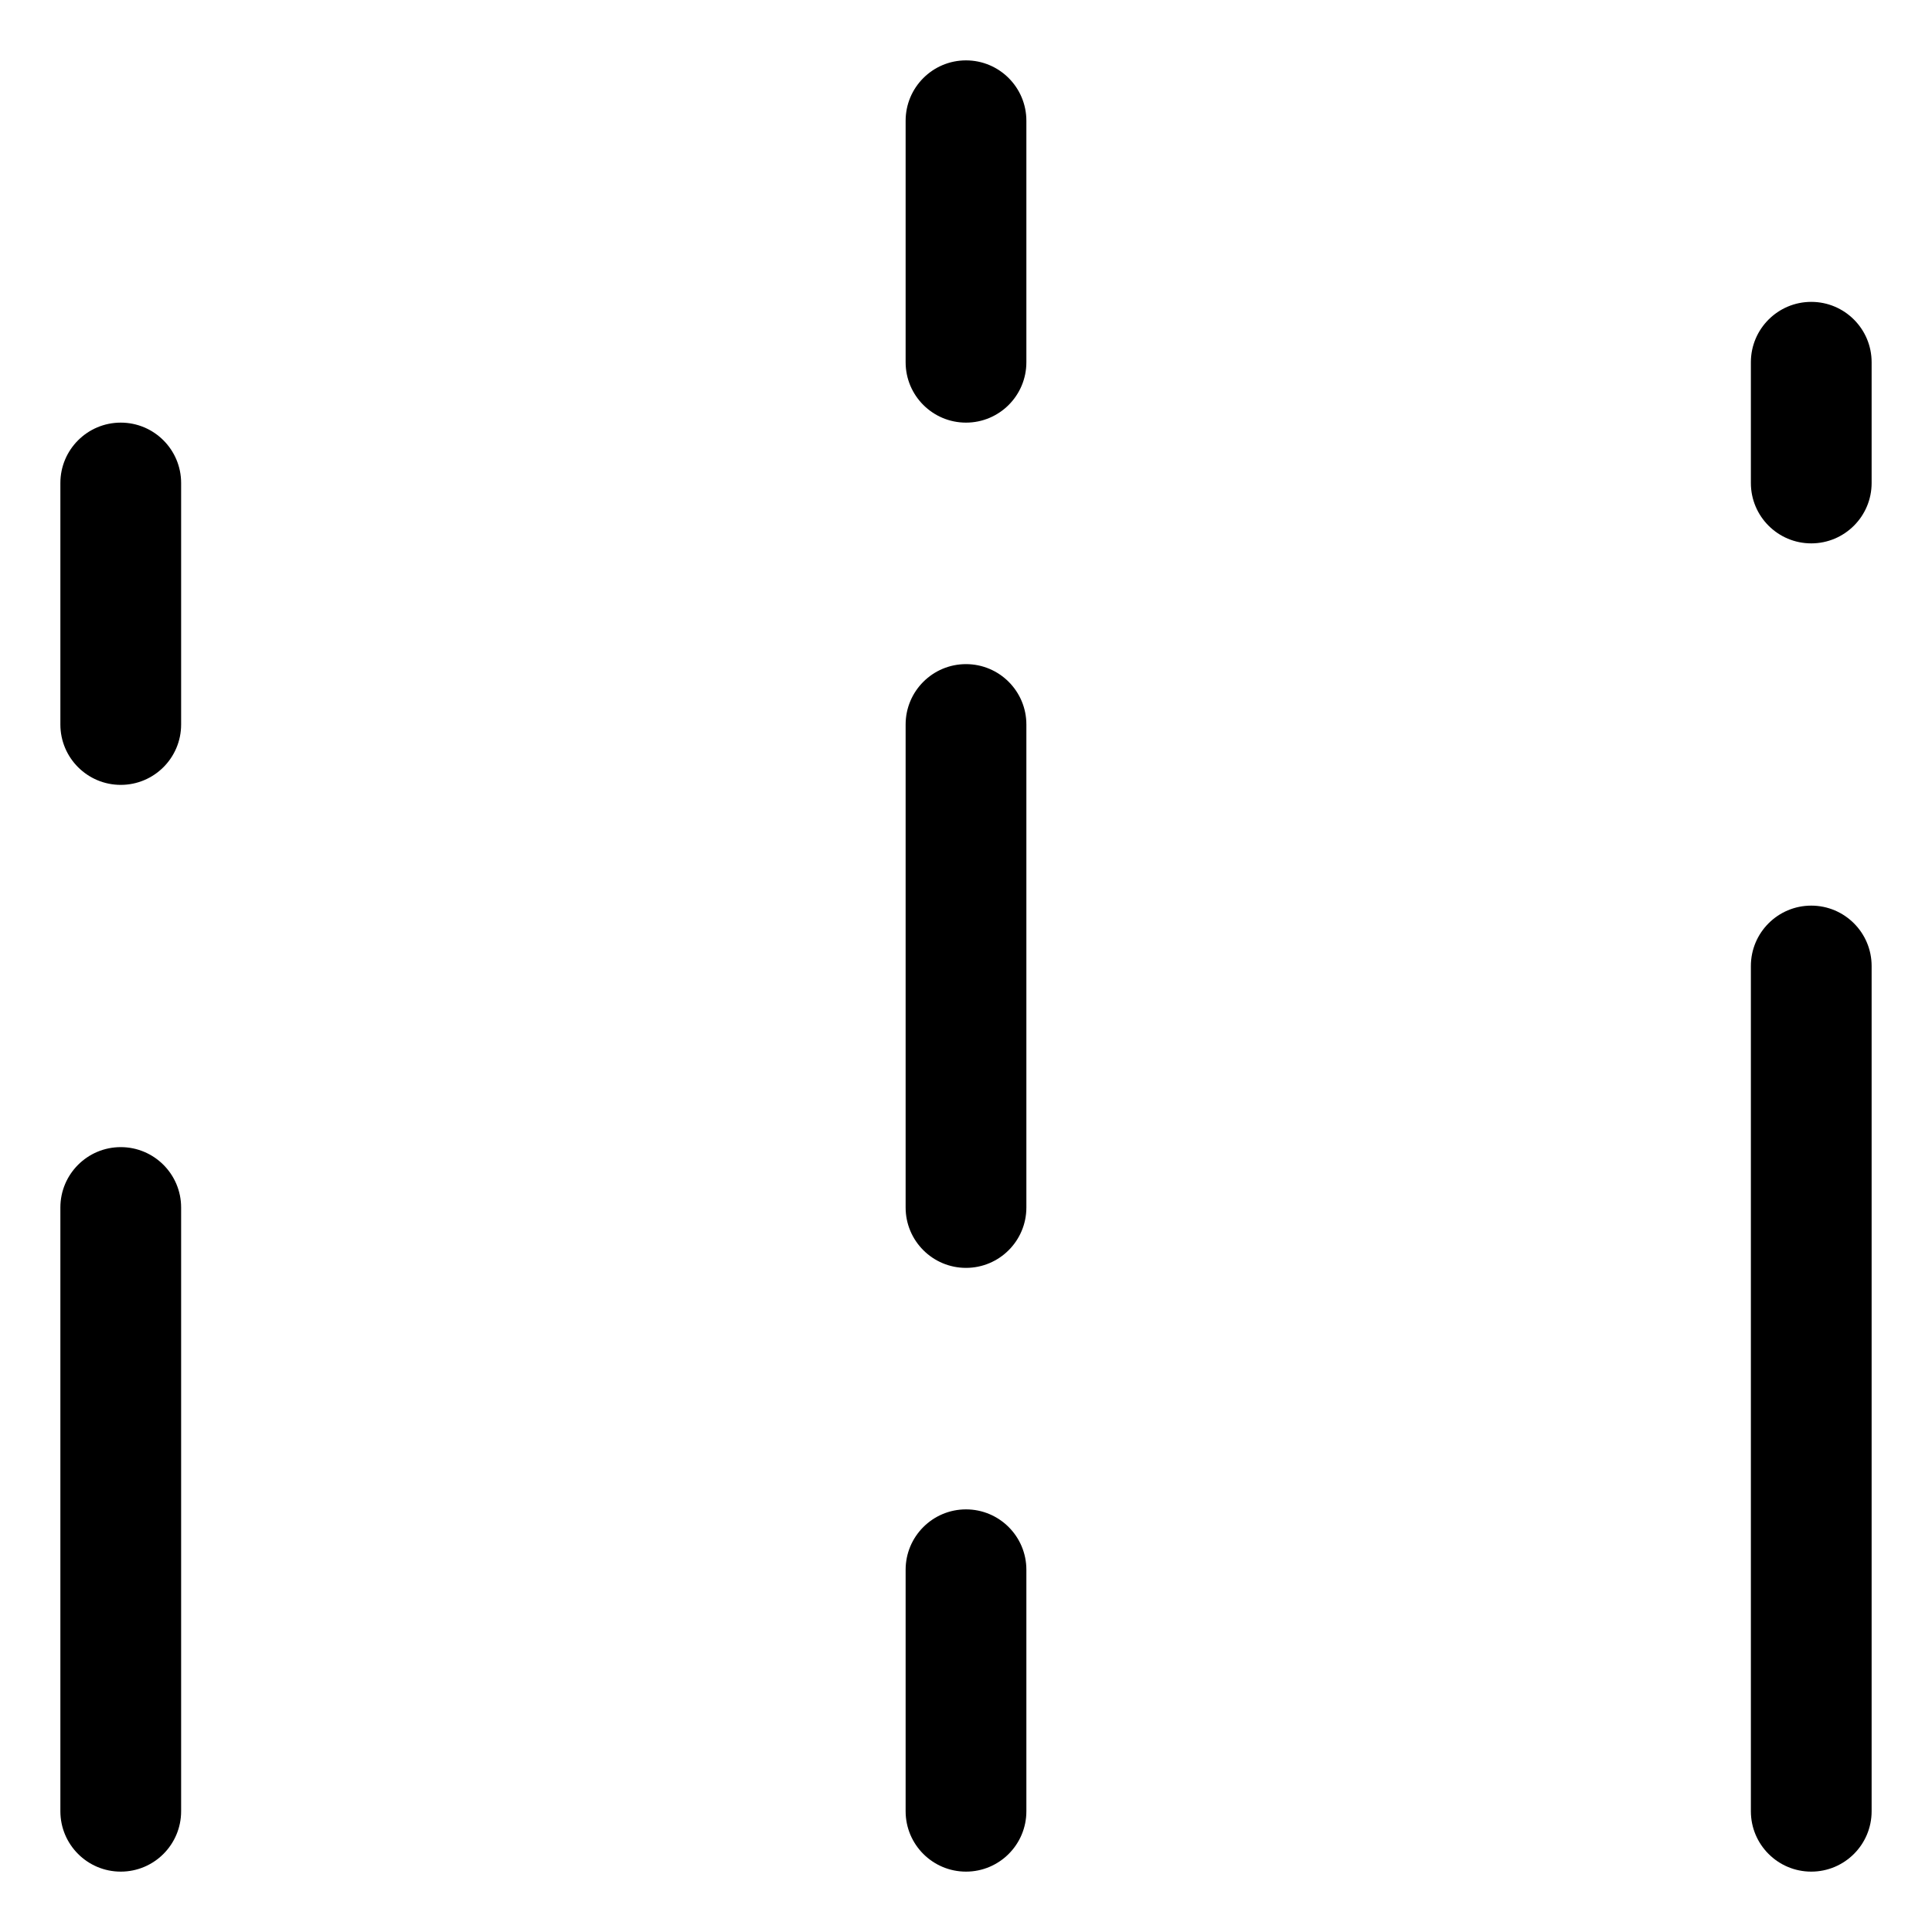 <svg width="16" height="16" viewBox="0 0 16 16" fill="none" xmlns="http://www.w3.org/2000/svg">
<g clip-path="url(#clip0_382_12650)">
<path fill-rule="evenodd" clip-rule="evenodd" d="M8 0.5C8.276 0.5 8.5 0.724 8.5 1V3C8.5 3.276 8.276 3.5 8 3.5C7.724 3.5 7.5 3.276 7.5 3V1C7.5 0.724 7.724 0.5 8 0.5ZM1.5 4C1.5 3.724 1.276 3.5 1 3.5C0.724 3.5 0.5 3.724 0.5 4V6C0.5 6.276 0.724 6.5 1 6.5C1.276 6.5 1.5 6.276 1.5 6L1.5 4ZM15 7.5C15.276 7.5 15.5 7.724 15.5 8V15C15.5 15.276 15.276 15.5 15 15.5C14.724 15.5 14.5 15.276 14.5 15V8C14.5 7.724 14.724 7.5 15 7.5ZM1 9.5C1.276 9.5 1.5 9.724 1.5 10L1.5 15C1.5 15.276 1.276 15.5 1 15.5C0.724 15.5 0.5 15.276 0.5 15V10C0.5 9.724 0.724 9.5 1 9.5ZM15.5 3C15.5 2.724 15.276 2.5 15 2.5C14.724 2.5 14.5 2.724 14.5 3V4C14.5 4.276 14.724 4.5 15 4.5C15.276 4.5 15.5 4.276 15.5 4V3ZM8 12.5C8.276 12.5 8.5 12.724 8.5 13V15C8.5 15.276 8.276 15.5 8 15.5C7.724 15.5 7.5 15.276 7.5 15V13C7.5 12.724 7.724 12.5 8 12.5ZM8.5 6C8.5 5.724 8.276 5.5 8 5.5C7.724 5.5 7.5 5.724 7.5 6V10C7.5 10.276 7.724 10.5 8 10.5C8.276 10.5 8.5 10.276 8.5 10V6Z" fill="currentColor"/>
</g>
<defs>
<clipPath id="clip0_382_12650">
<rect width="16" height="16" fill="white"/>
</clipPath>
</defs>
</svg>
